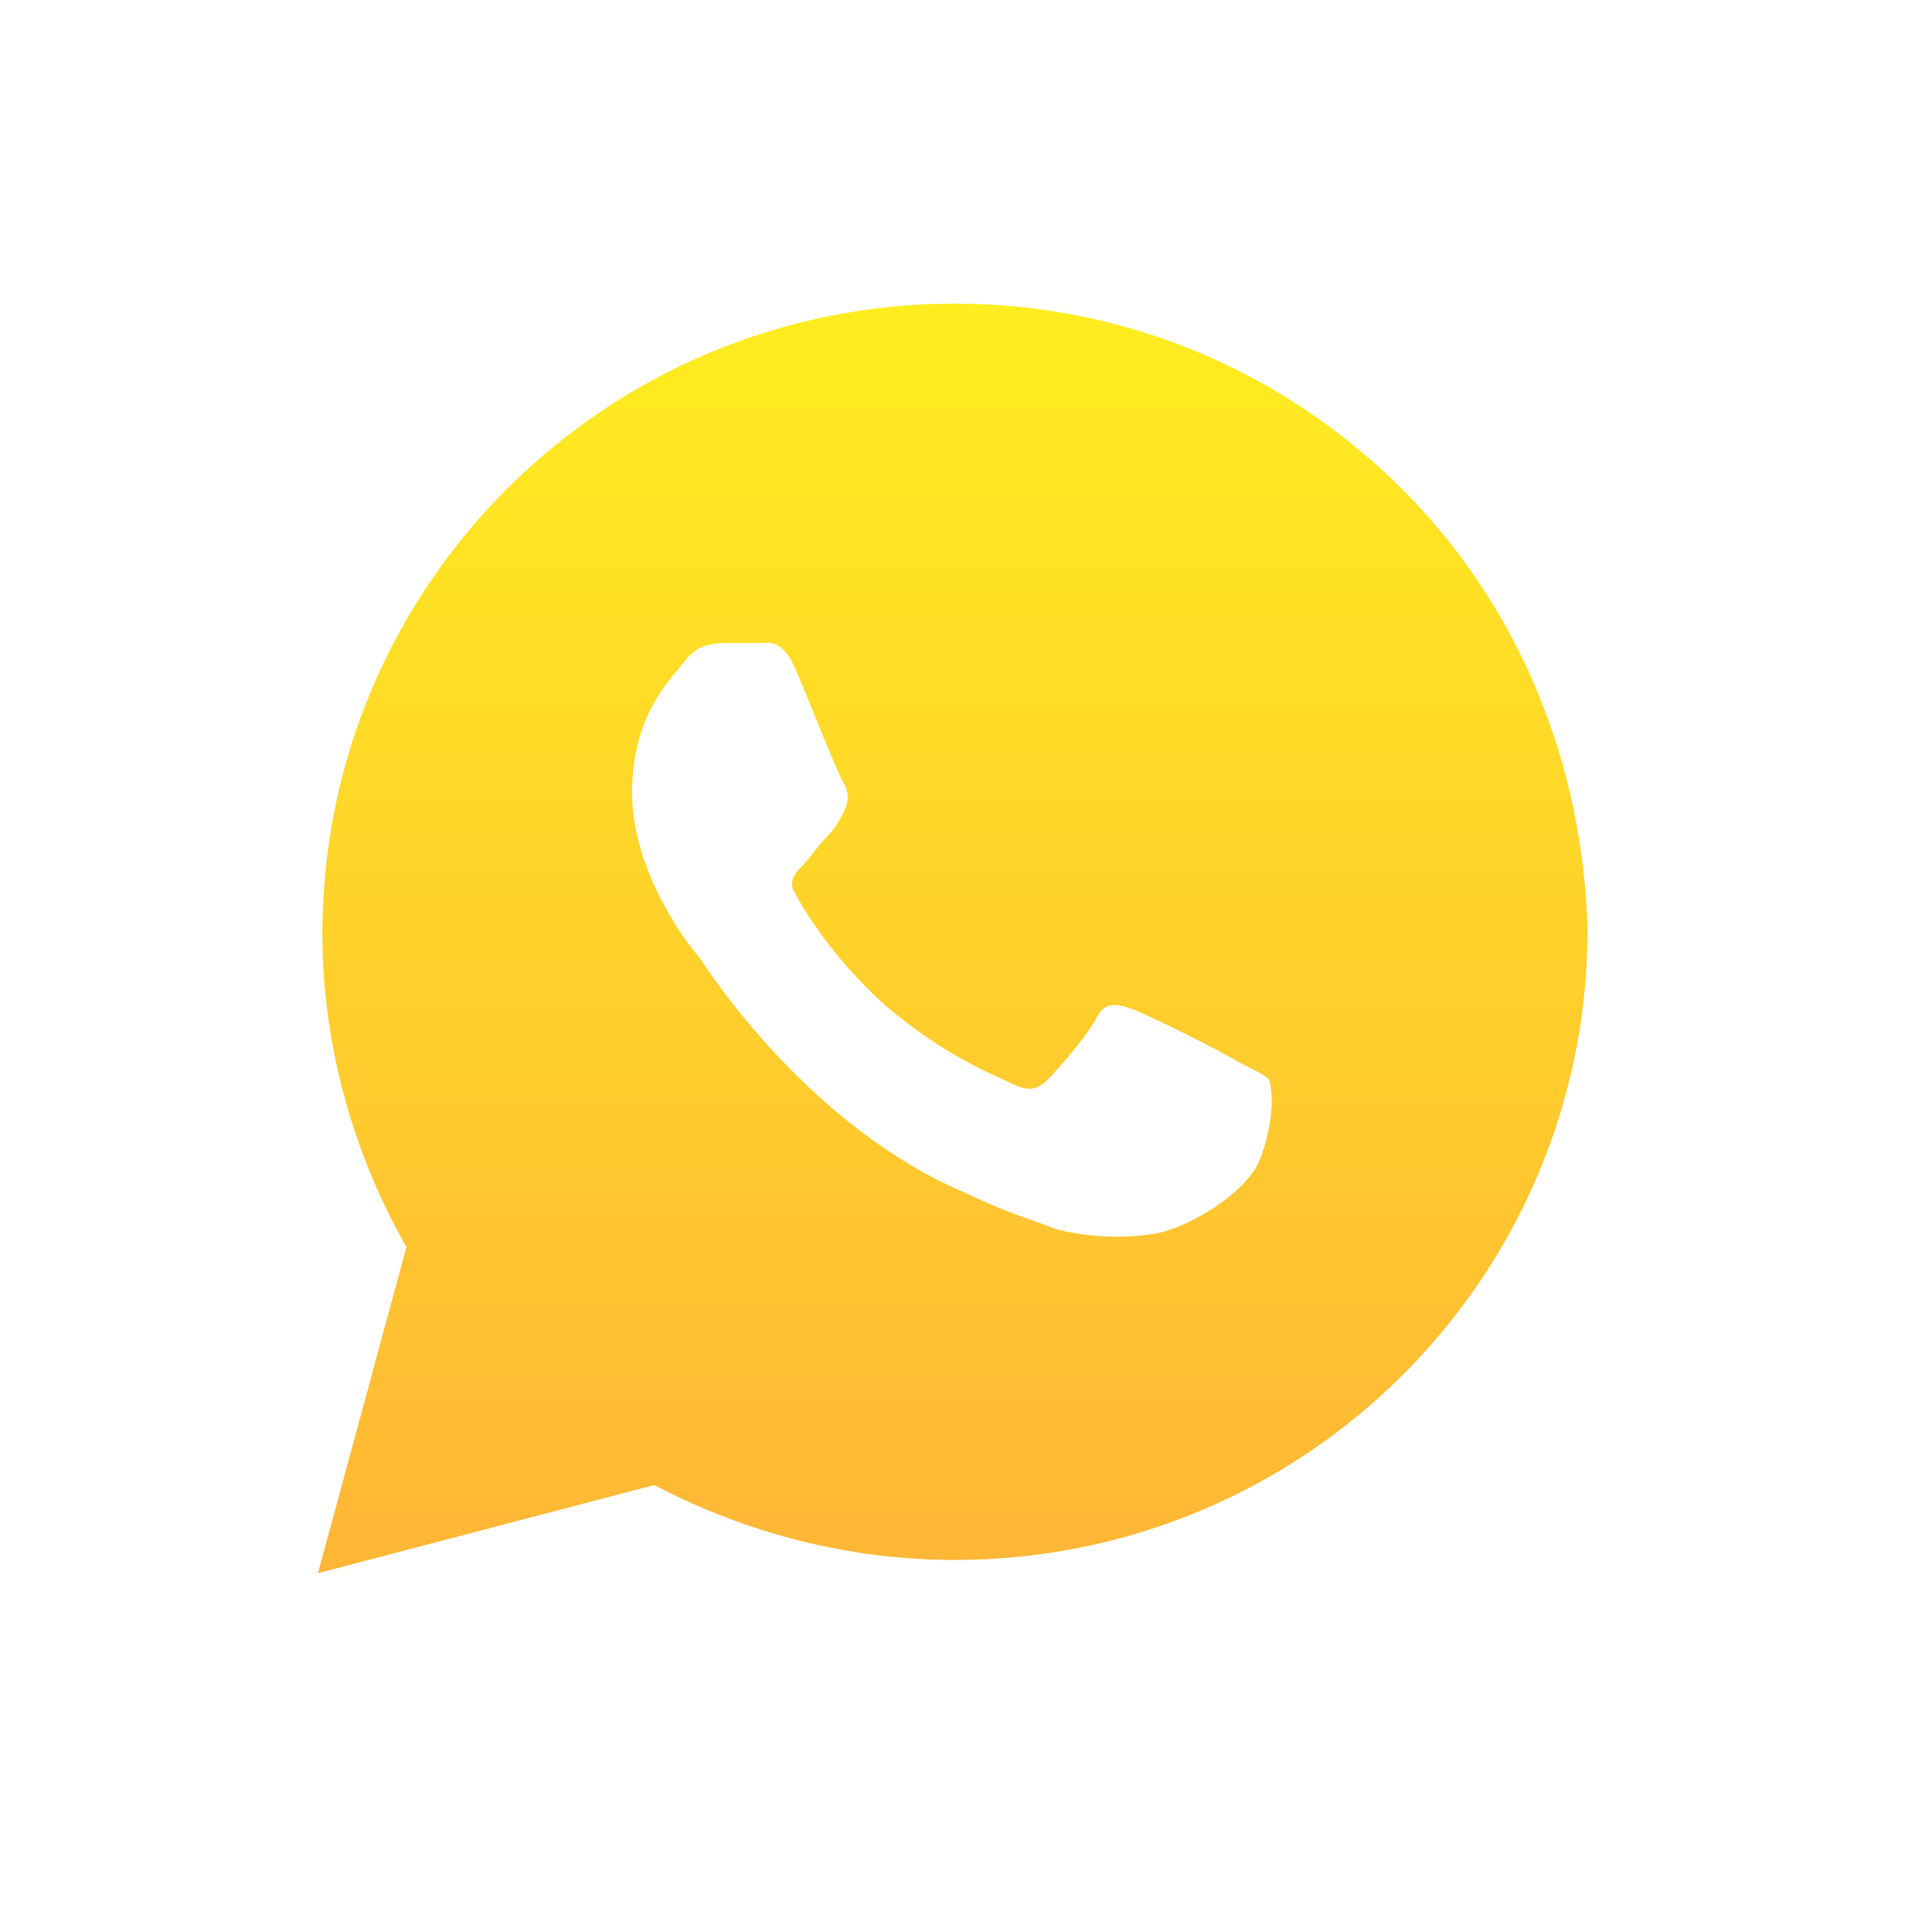 <svg width="35" height="35" viewBox="0 0 35 35" fill="none" xmlns="http://www.w3.org/2000/svg">
<path d="M25.394 8.854C23.23 6.698 20.345 5.5 17.3 5.5C10.969 5.5 5.84 10.611 5.84 16.92C5.84 18.917 6.401 20.913 7.363 22.59L5.76 28.5L11.851 26.903C13.534 27.781 15.377 28.26 17.3 28.26C23.631 28.26 28.76 23.149 28.76 16.84C28.68 13.885 27.558 11.01 25.394 8.854ZM22.83 20.993C22.589 21.632 21.467 22.271 20.906 22.351C20.425 22.431 19.784 22.431 19.143 22.271C18.743 22.111 18.182 21.951 17.541 21.632C14.655 20.434 12.812 17.559 12.652 17.319C12.492 17.16 11.45 15.802 11.45 14.365C11.45 12.927 12.171 12.288 12.412 11.969C12.652 11.649 12.973 11.649 13.213 11.649C13.373 11.649 13.614 11.649 13.774 11.649C13.934 11.649 14.175 11.569 14.415 12.129C14.655 12.688 15.216 14.125 15.297 14.205C15.377 14.365 15.377 14.524 15.297 14.684C15.216 14.844 15.136 15.004 14.976 15.163C14.816 15.323 14.655 15.562 14.575 15.642C14.415 15.802 14.255 15.962 14.415 16.201C14.575 16.521 15.136 17.399 16.018 18.198C17.14 19.156 18.021 19.476 18.342 19.635C18.662 19.795 18.823 19.715 18.983 19.556C19.143 19.396 19.704 18.757 19.864 18.438C20.025 18.118 20.265 18.198 20.506 18.278C20.746 18.358 22.189 19.076 22.429 19.236C22.75 19.396 22.91 19.476 22.99 19.556C23.07 19.795 23.07 20.354 22.83 20.993Z" fill="url(#paint0_linear_5_628)"/>
<defs>
<linearGradient id="paint0_linear_5_628" x1="17.26" y1="5.5" x2="17.26" y2="28.5" gradientUnits="userSpaceOnUse">
<stop stop-color="#FFED1F"/>
<stop offset="1" stop-color="#FFB636"/>
</linearGradient>
</defs>
</svg>
